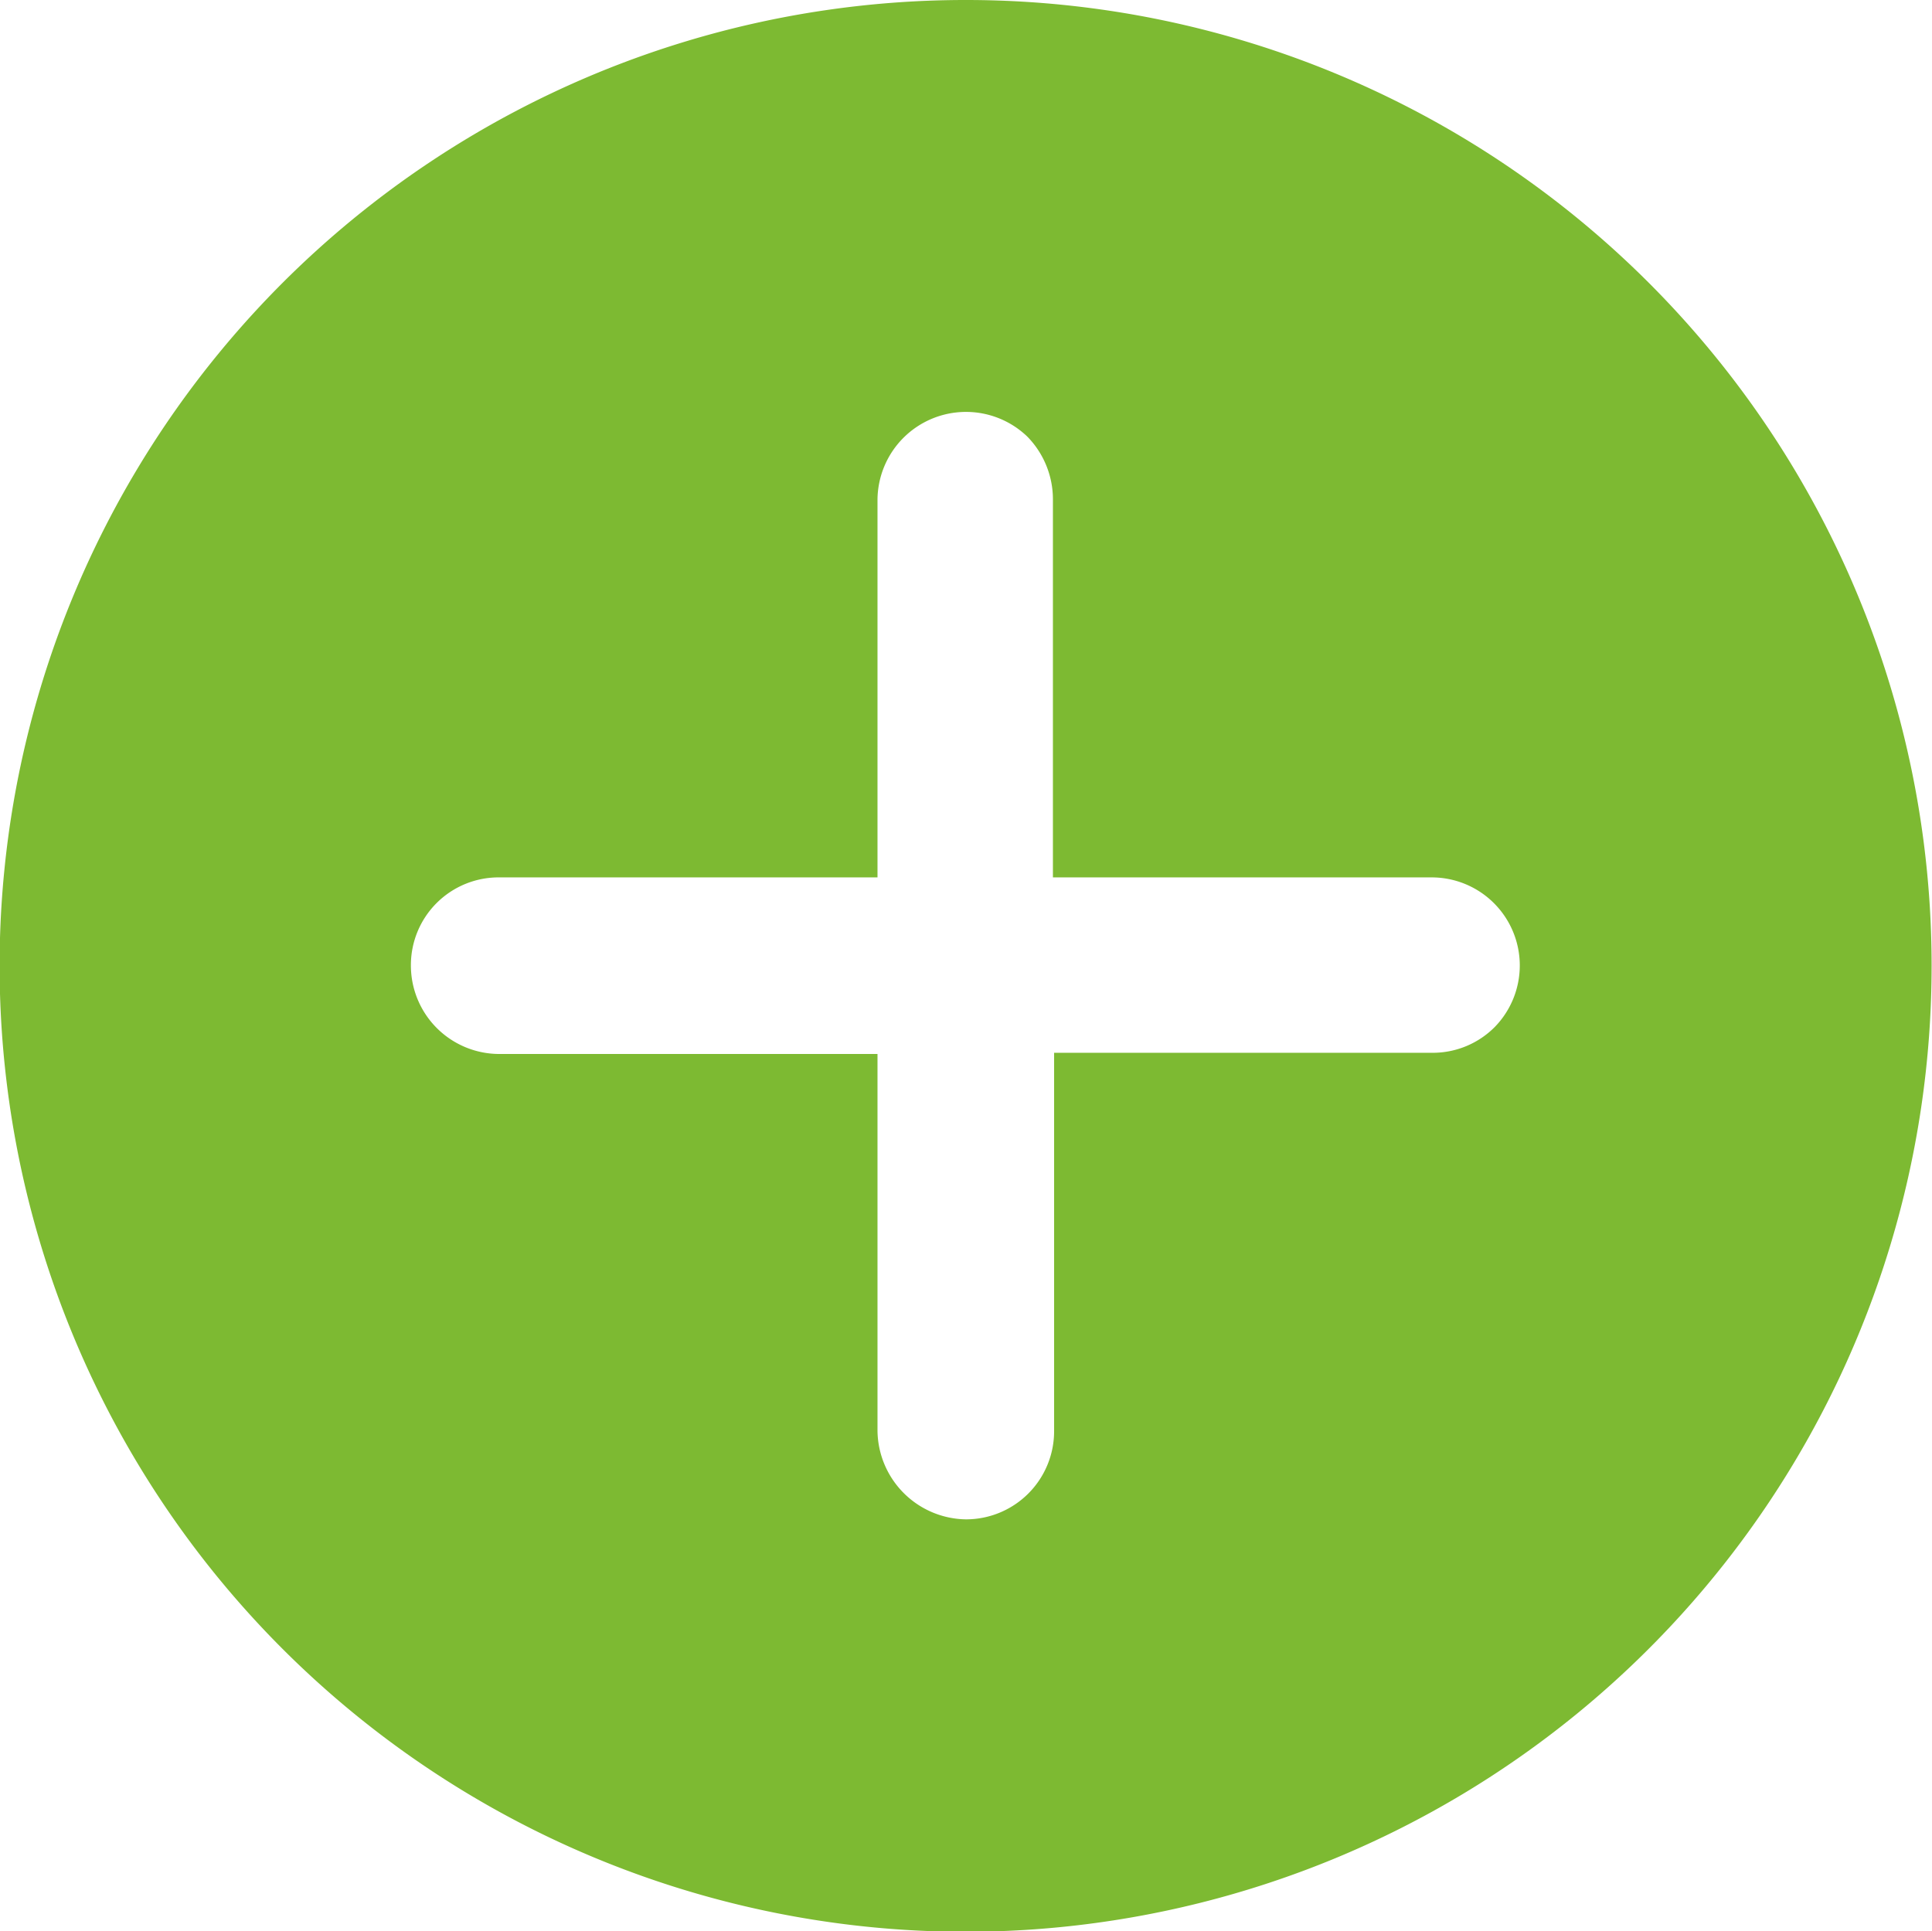 <svg id="Layer_1" data-name="Layer 1" xmlns="http://www.w3.org/2000/svg" viewBox="0 0 48.9 48.89"><defs><style>.cls-1{fill:#7dba32;}</style></defs><path class="cls-1" d="M24.45,0A24.45,24.45,0,1,0,48.89,24.44,24.44,24.44,0,0,0,24.45,0ZM37.83,26a2.21,2.21,0,0,1-1.57.65H26.68v9.57a2.23,2.23,0,0,1-2.23,2.24,2.27,2.27,0,0,1-2.24-2.24V26.68H12.64a2.24,2.24,0,0,1-2.24-2.24,2.22,2.22,0,0,1,2.24-2.23h9.57V12.64A2.24,2.24,0,0,1,26,11.05a2.27,2.27,0,0,1,.65,1.59v9.57h9.58A2.23,2.23,0,0,1,37.83,26Z"/></svg>